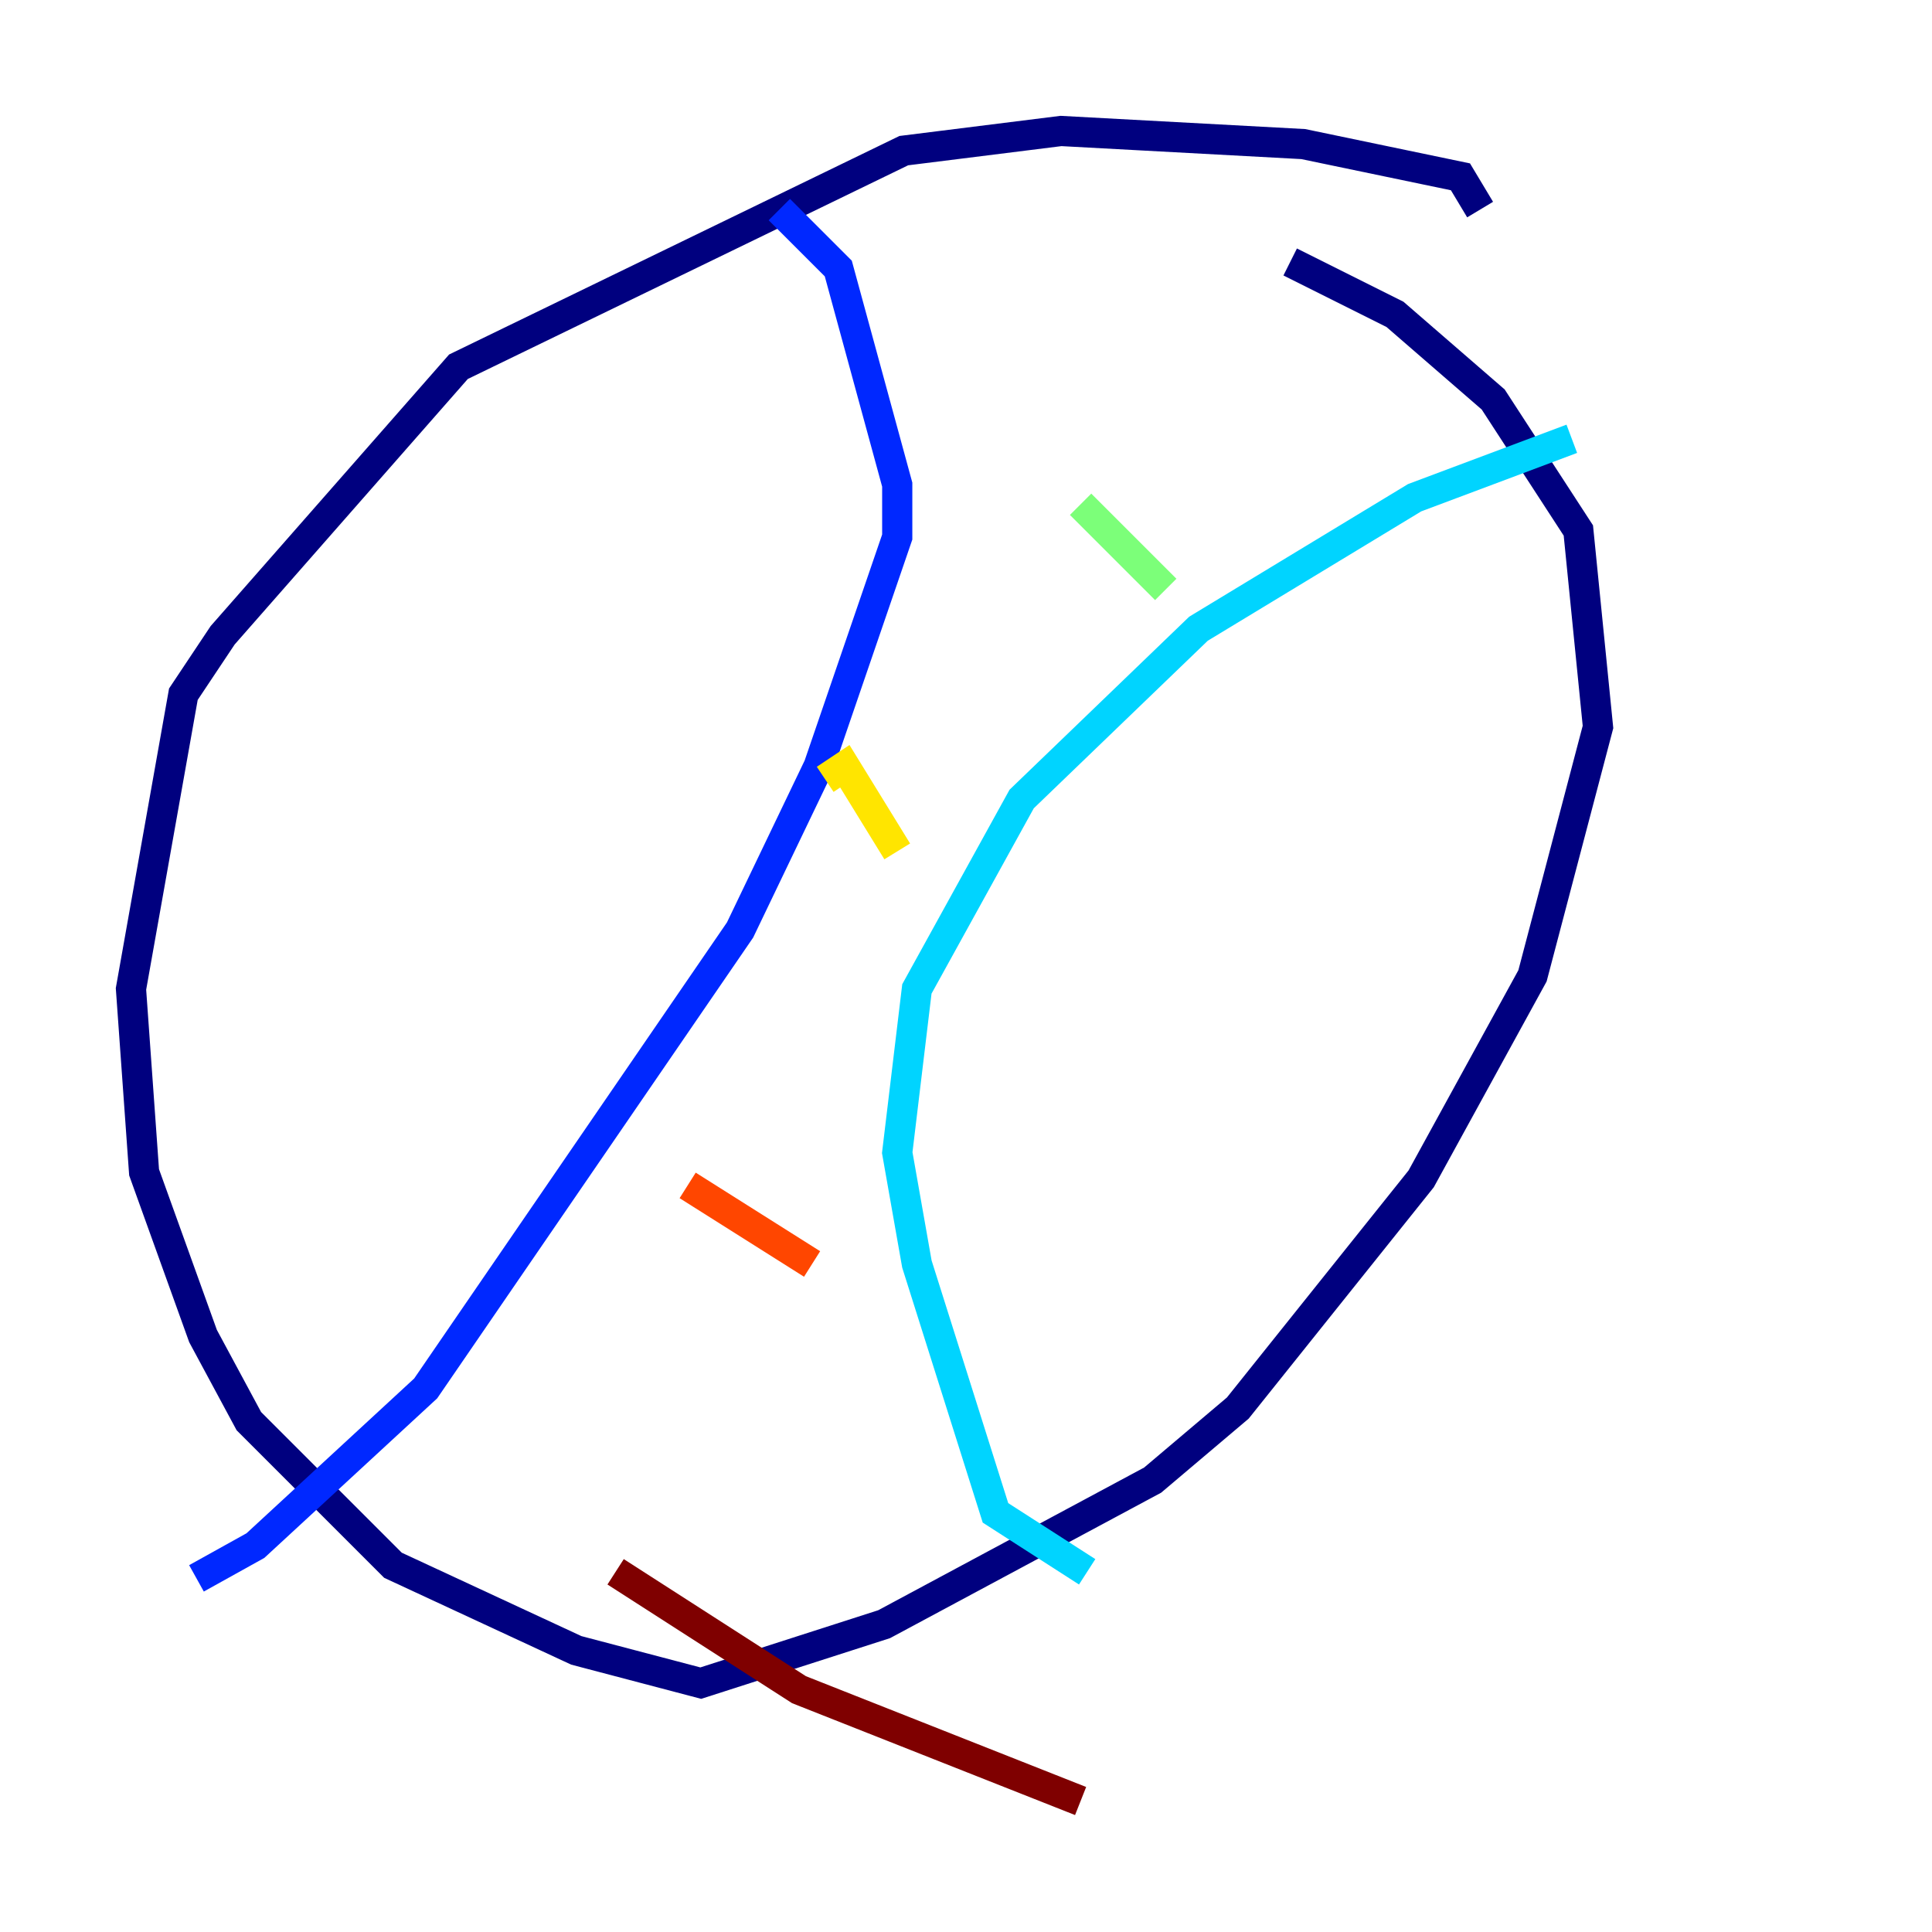 <?xml version="1.0" encoding="utf-8" ?>
<svg baseProfile="tiny" height="128" version="1.2" viewBox="0,0,128,128" width="128" xmlns="http://www.w3.org/2000/svg" xmlns:ev="http://www.w3.org/2001/xml-events" xmlns:xlink="http://www.w3.org/1999/xlink"><defs /><polyline fill="none" points="98.061,13.885 96.759,11.715 86.346,9.546 70.291,8.678 59.878,9.98 30.373,24.298 14.752,42.088 12.149,45.993 8.678,65.519 9.546,77.668 13.451,88.515 16.488,94.156 26.034,103.702 38.183,109.342 46.427,111.512 58.576,107.607 76.366,98.061 82.007,93.288 94.156,78.102 101.532,64.651 105.871,48.163 104.57,35.146 98.929,26.468 92.42,20.827 85.478,17.356" stroke="#00007f" stroke-width="2" /><polyline fill="none" points="51.634,13.885 55.539,17.79 59.444,32.108 59.444,35.58 54.237,50.766 49.031,61.614 28.203,91.986 16.922,102.4 13.017,104.57" stroke="#0028ff" stroke-width="2" /><polyline fill="none" points="104.136,29.071 93.722,32.976 79.403,41.654 67.688,52.936 60.746,65.519 59.444,76.366 60.746,83.742 65.953,100.231 72.027,104.136" stroke="#00d4ff" stroke-width="2" /><polyline fill="none" points="71.593,33.41 77.234,39.051" stroke="#7cff79" stroke-width="2" /><polyline fill="none" points="54.671,51.634 55.973,50.766 59.444,56.407" stroke="#ffe500" stroke-width="2" /><polyline fill="none" points="45.559,78.536 53.803,83.742" stroke="#ff4600" stroke-width="2" /><polyline fill="none" points="40.786,104.136 52.936,111.946 71.593,119.322" stroke="#7f0000" stroke-width="2" /></svg>